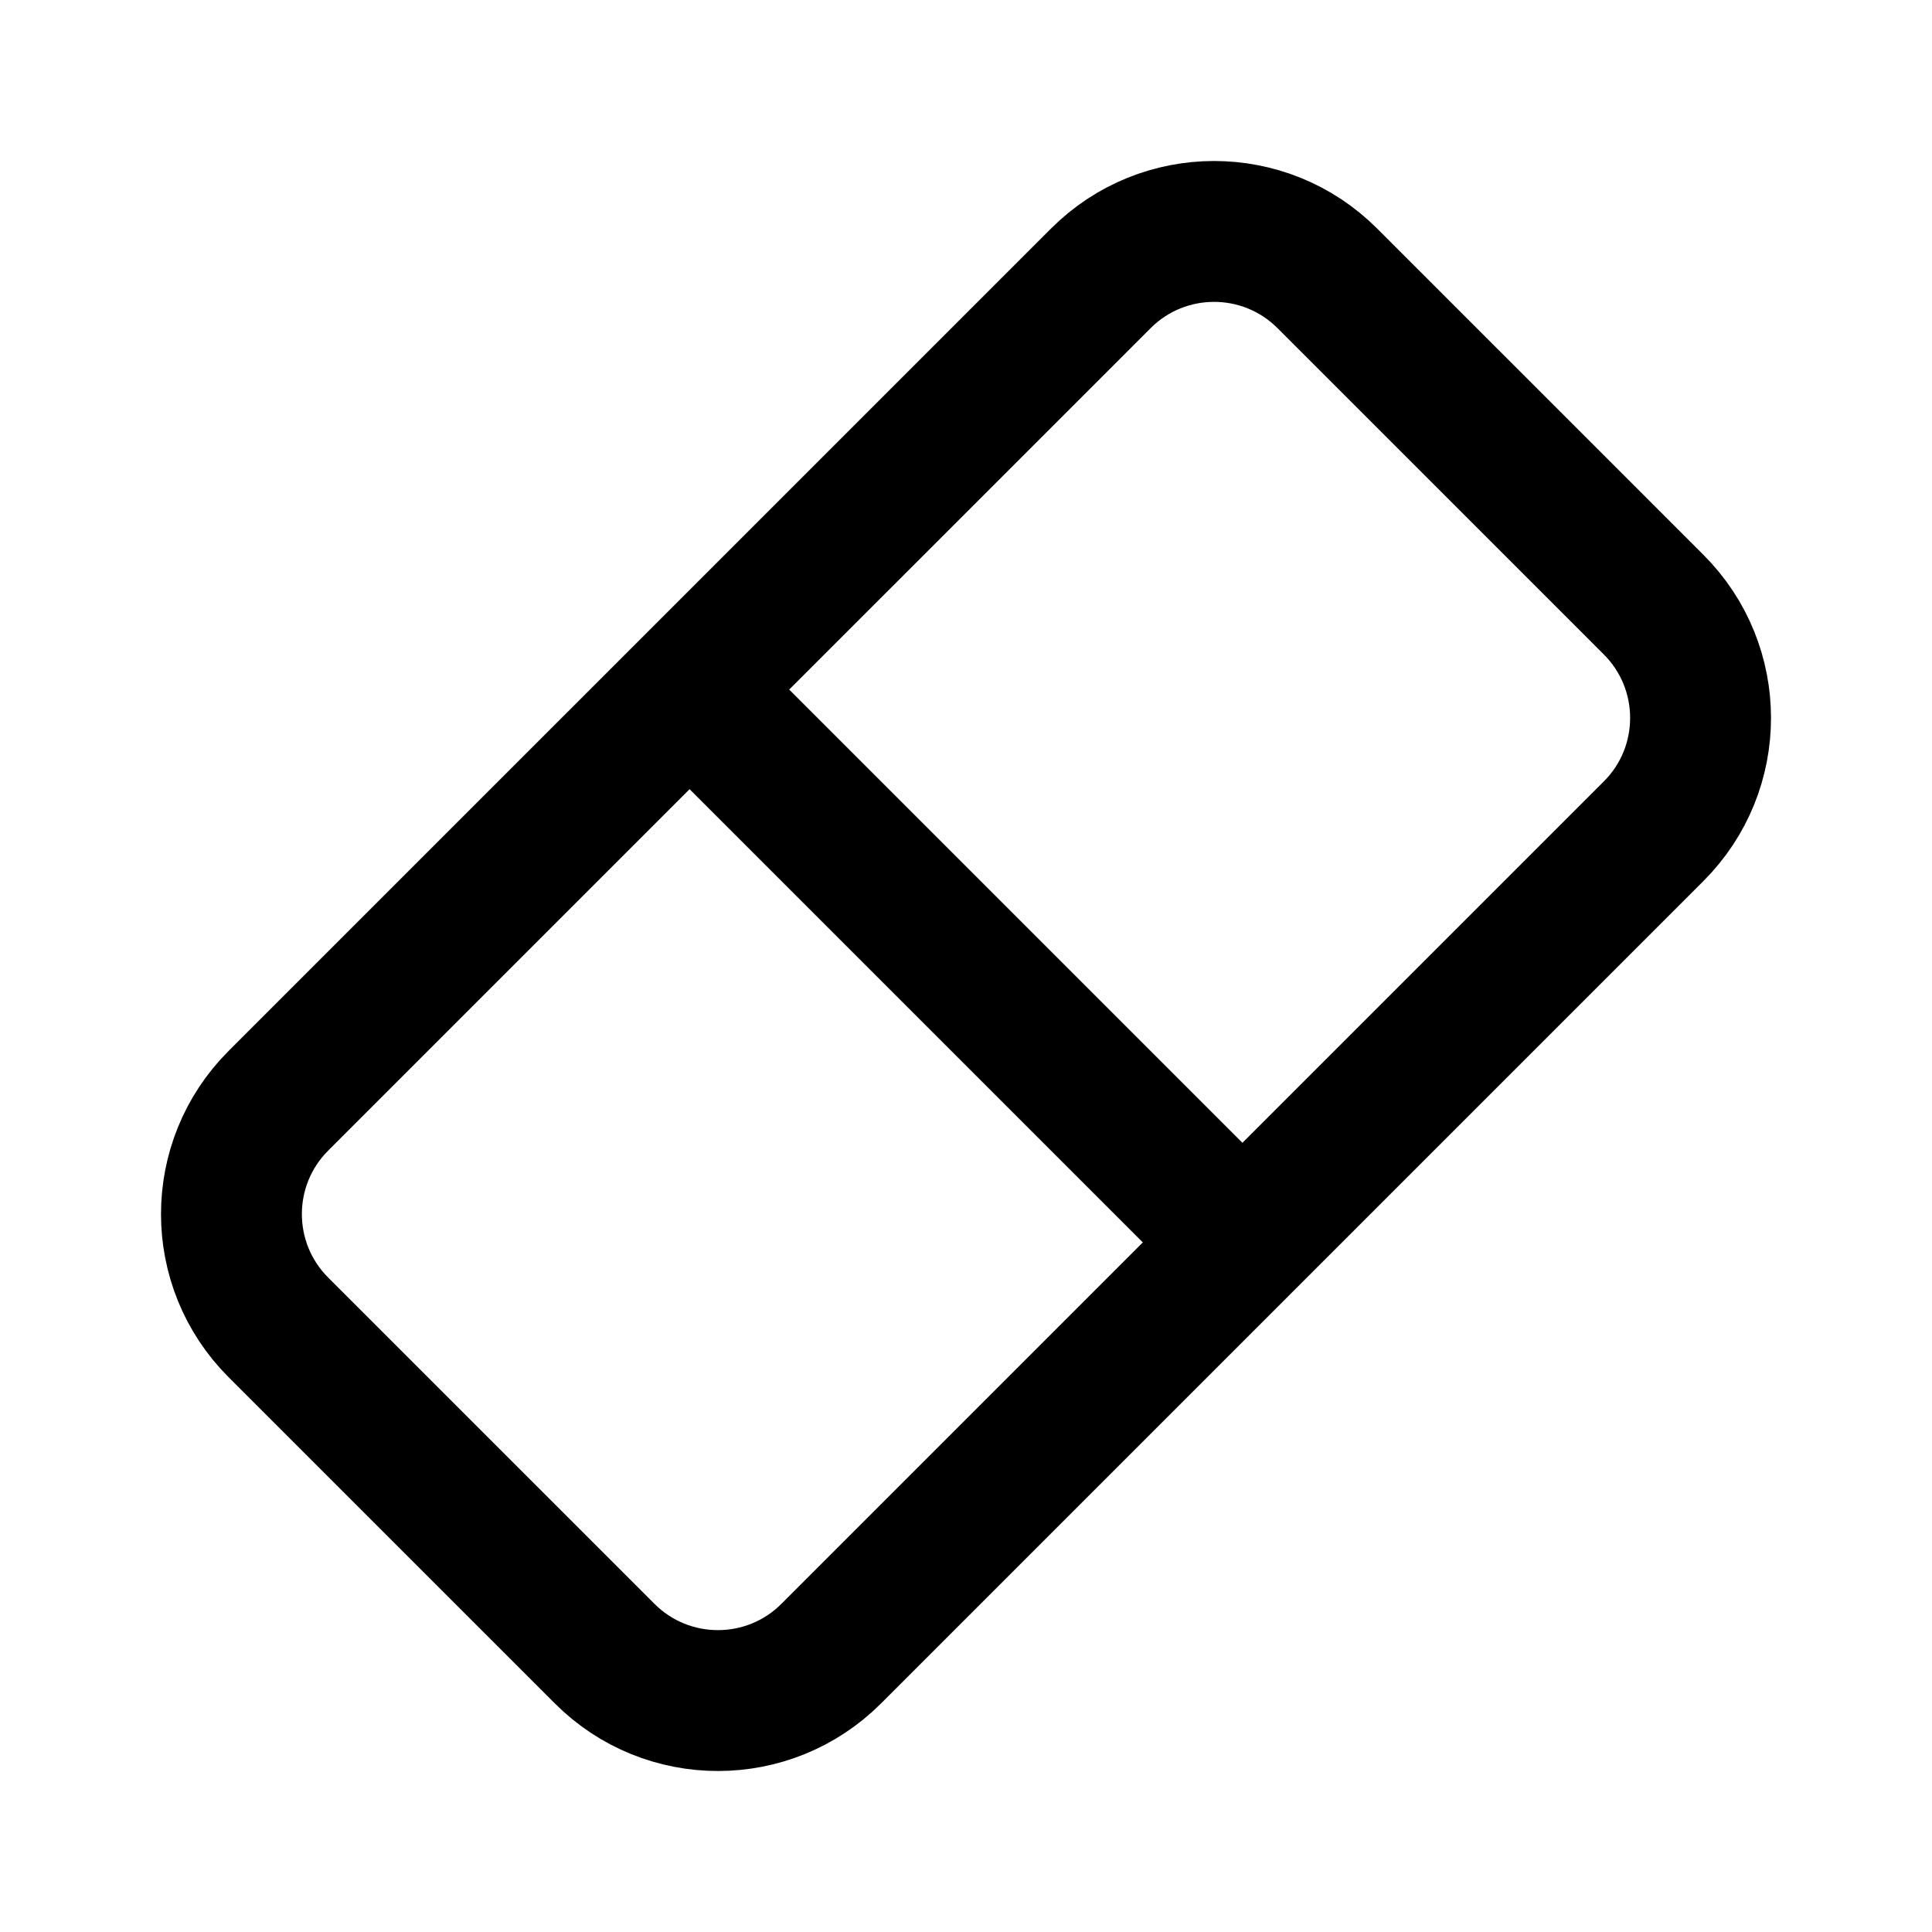 <svg width="192" height="192" viewBox="0 0 192 192" fill="none" xmlns="http://www.w3.org/2000/svg"><path d="m71.128 71.126 50.741 50.741m10.04-94.205 32.429 32.43c6.216 6.216 6.216 16.295 0 22.511l-81.734 81.735c-6.217 6.216-16.296 6.216-22.512 0l-32.43-32.428c-6.216-6.217-6.216-16.296 0-22.513l81.735-81.734c6.216-6.217 16.296-6.218 22.512 0Z" stroke="#000" stroke-width="14" stroke-linecap="round" stroke-linejoin="round"/></svg>